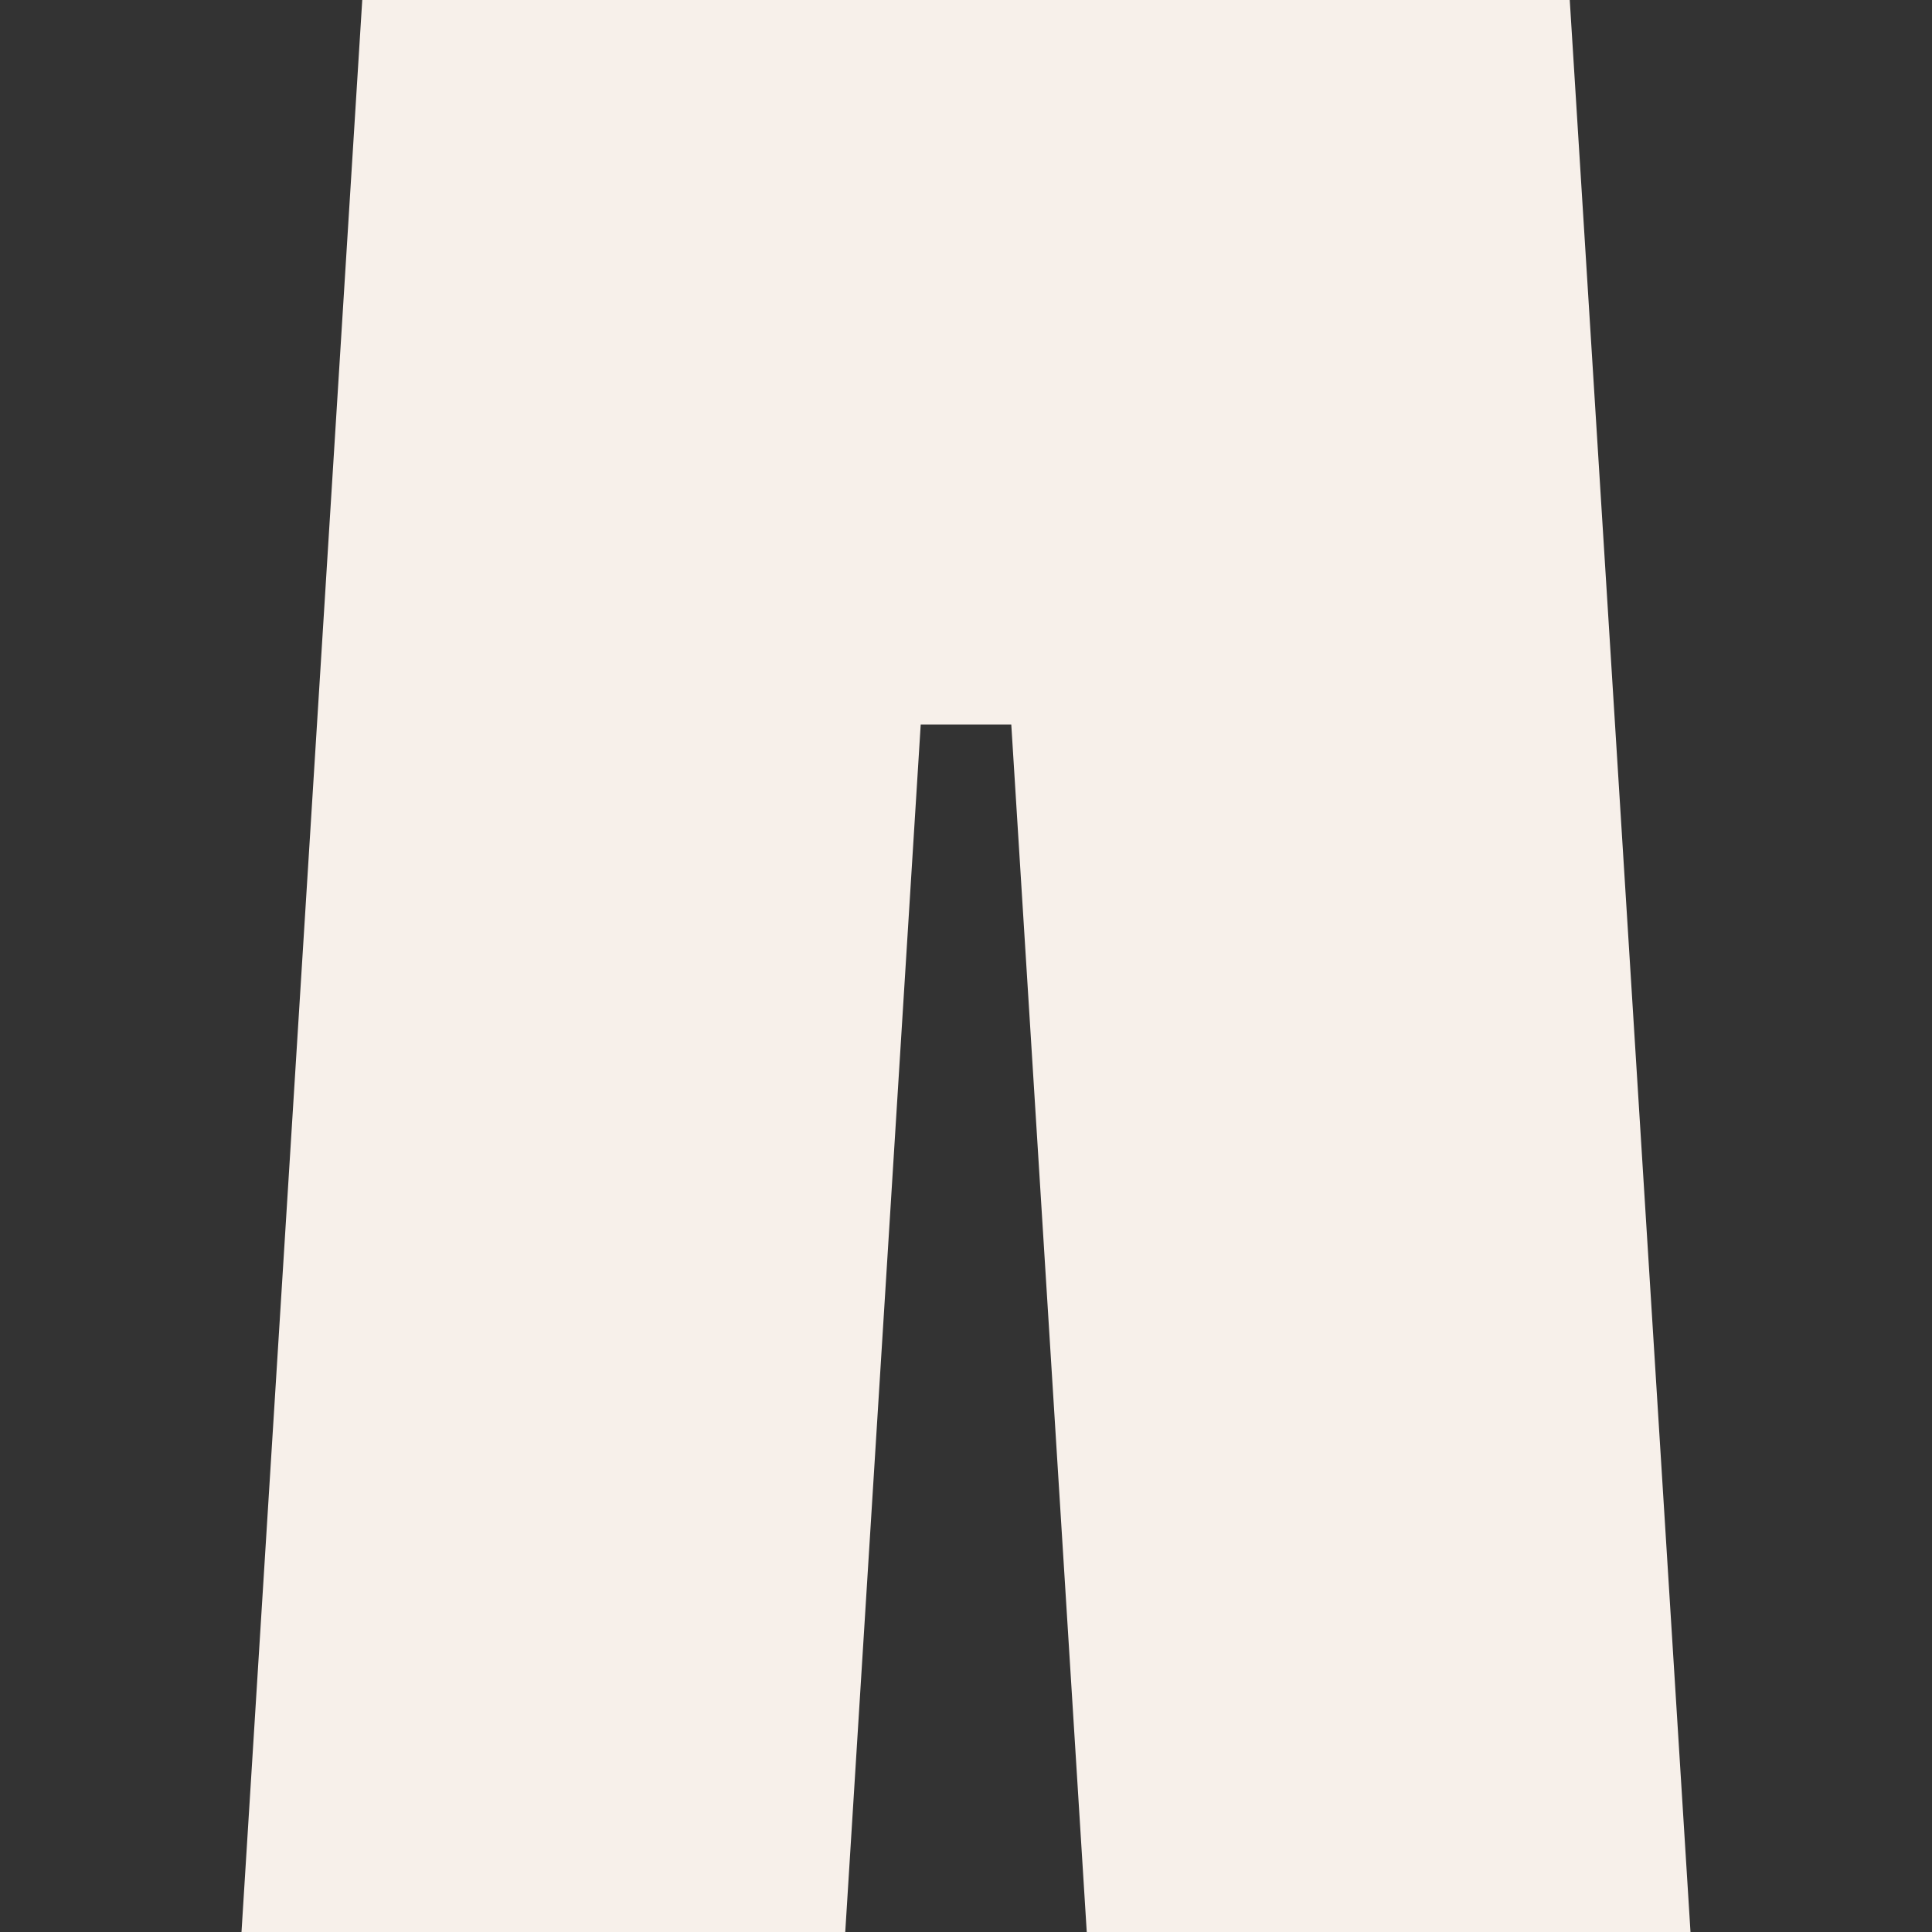 <svg width="16" height="16" viewBox="0 0 16 16" fill="none" xmlns="http://www.w3.org/2000/svg">
<rect x="0" y="0" width="16" height="16" fill="#333333" stroke="none"/>
<path d="M2 16L3 0H13L14 16H9L8.375 6H7.625L7 16H2Z" fill="#F7F0EA"/>
</svg>
